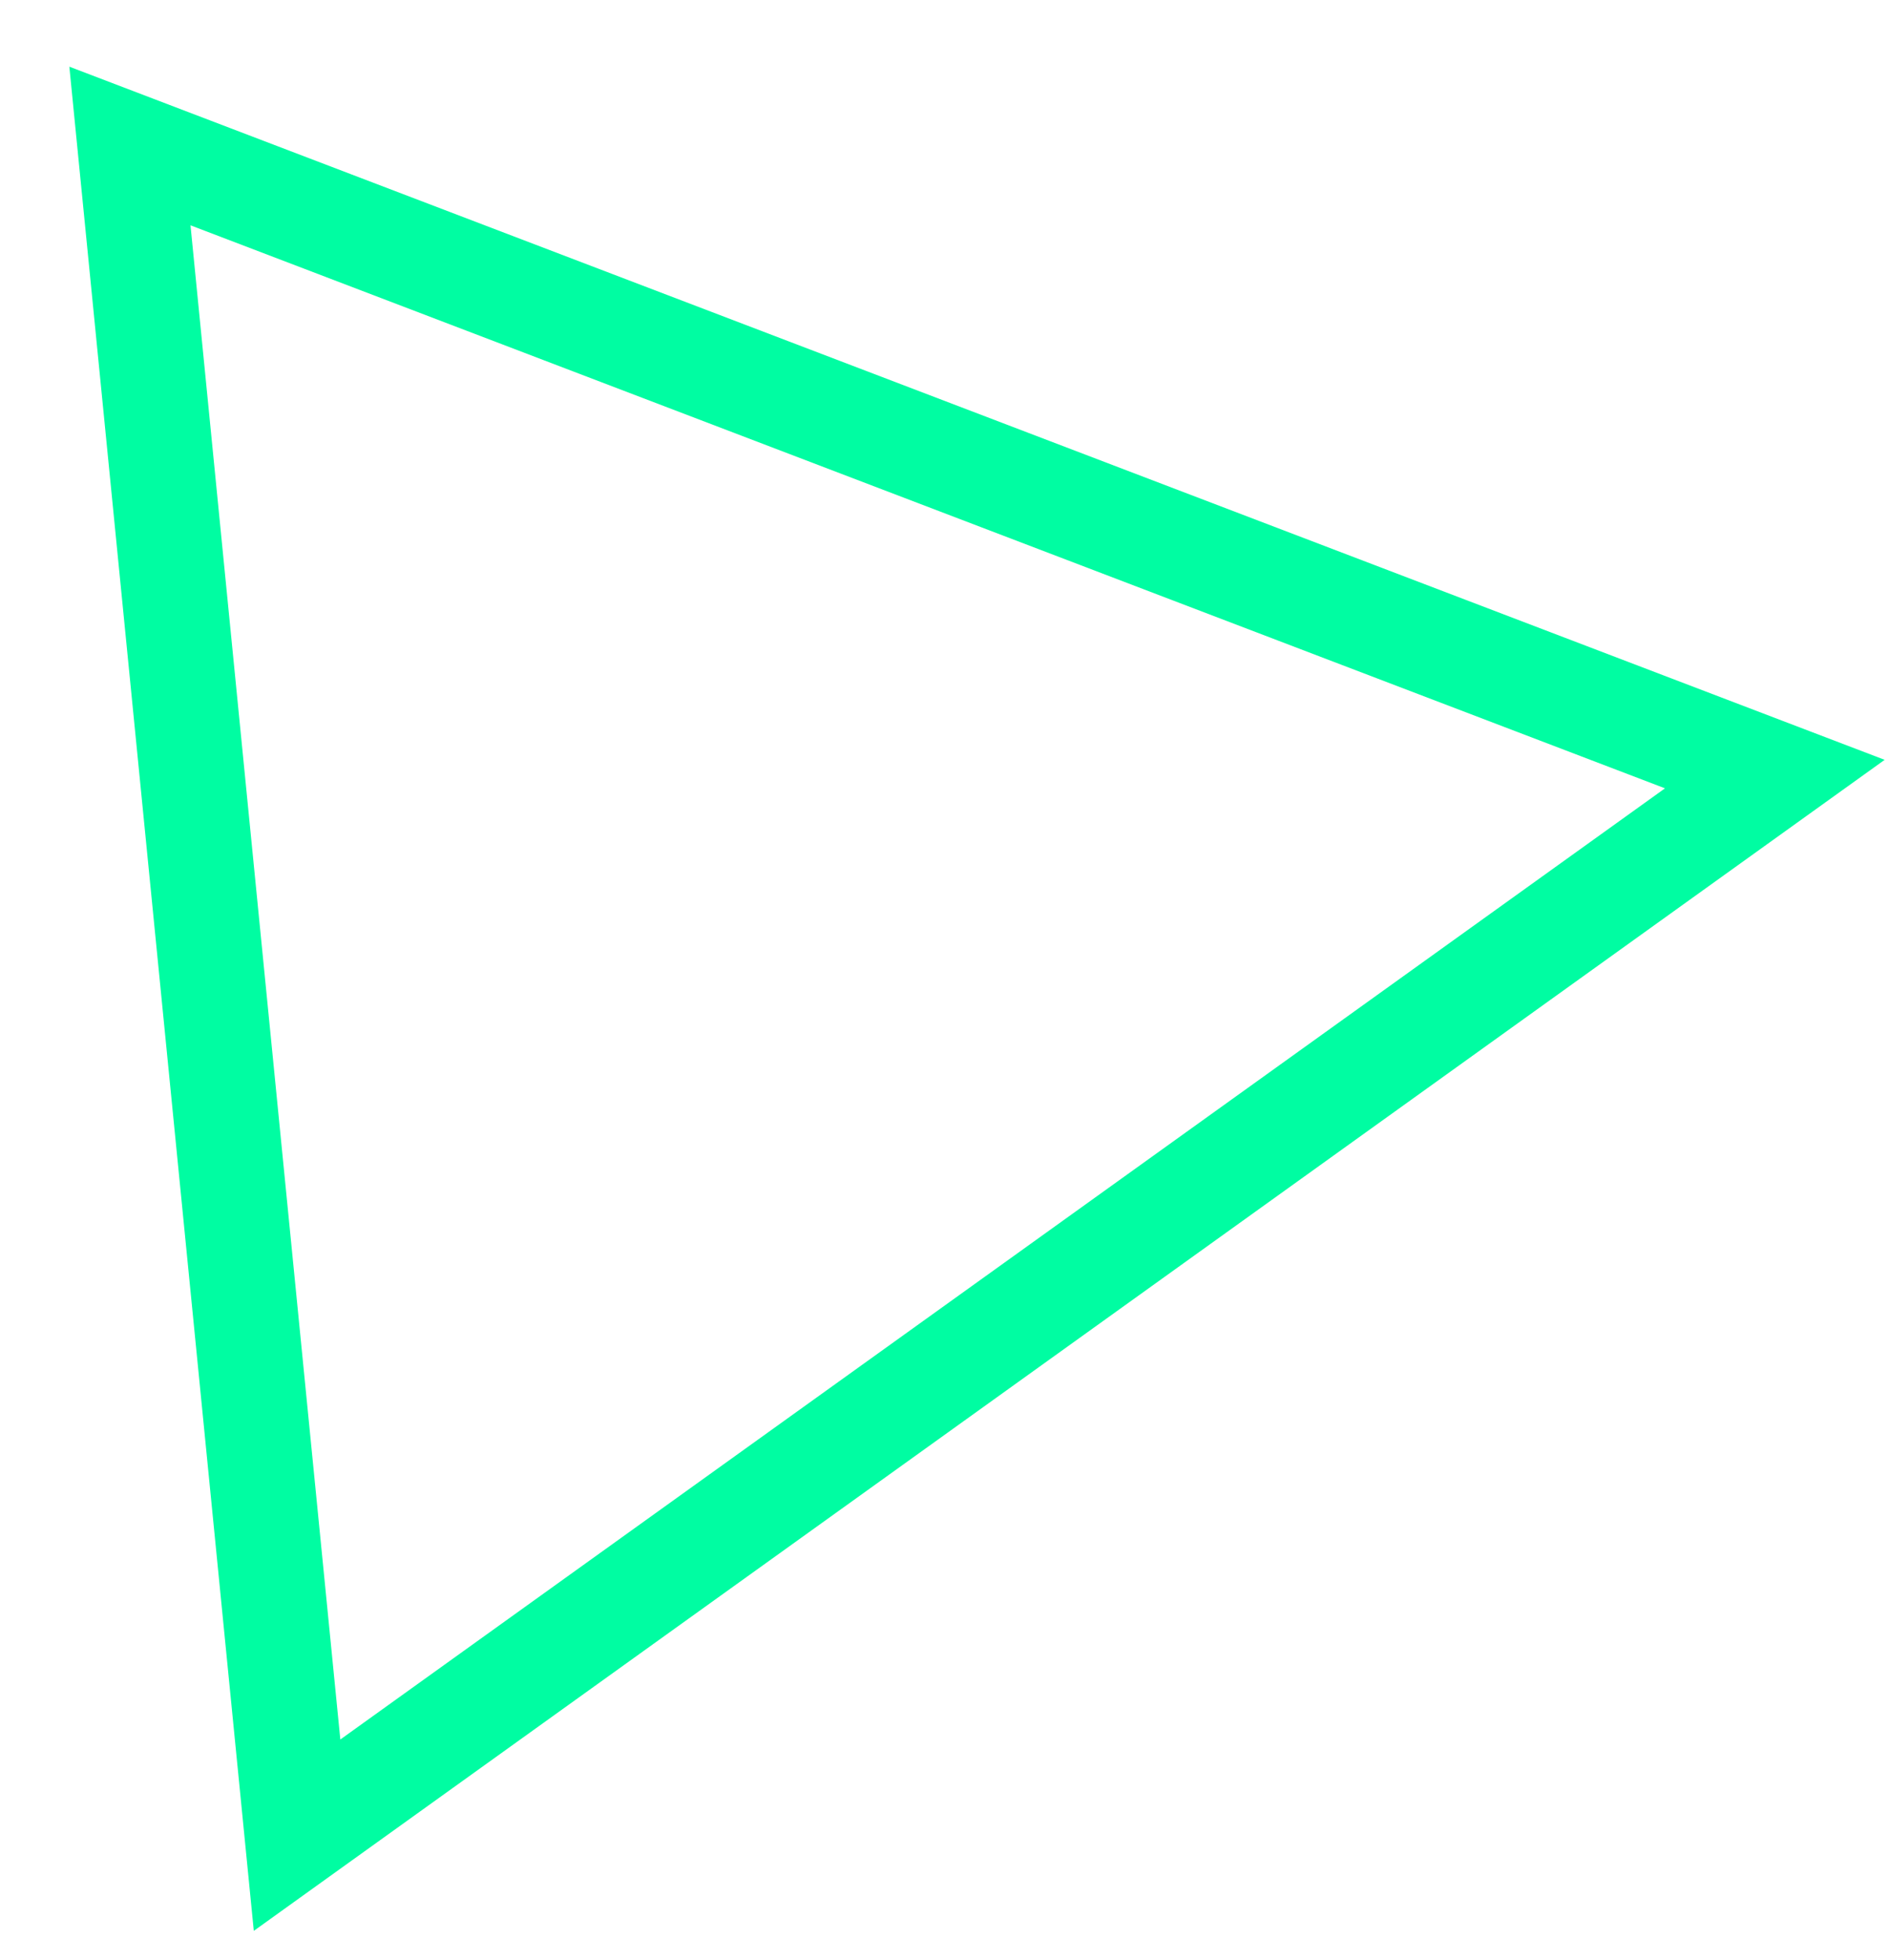 <svg width="27" height="28" viewBox="0 0 27 28" fill="none" xmlns="http://www.w3.org/2000/svg">
<path d="M1.857 2.086L4.246 26.221L25.368 11.06L1.857 2.086Z" stroke="#00FDA2" stroke-width="1.5"/>
</svg>
